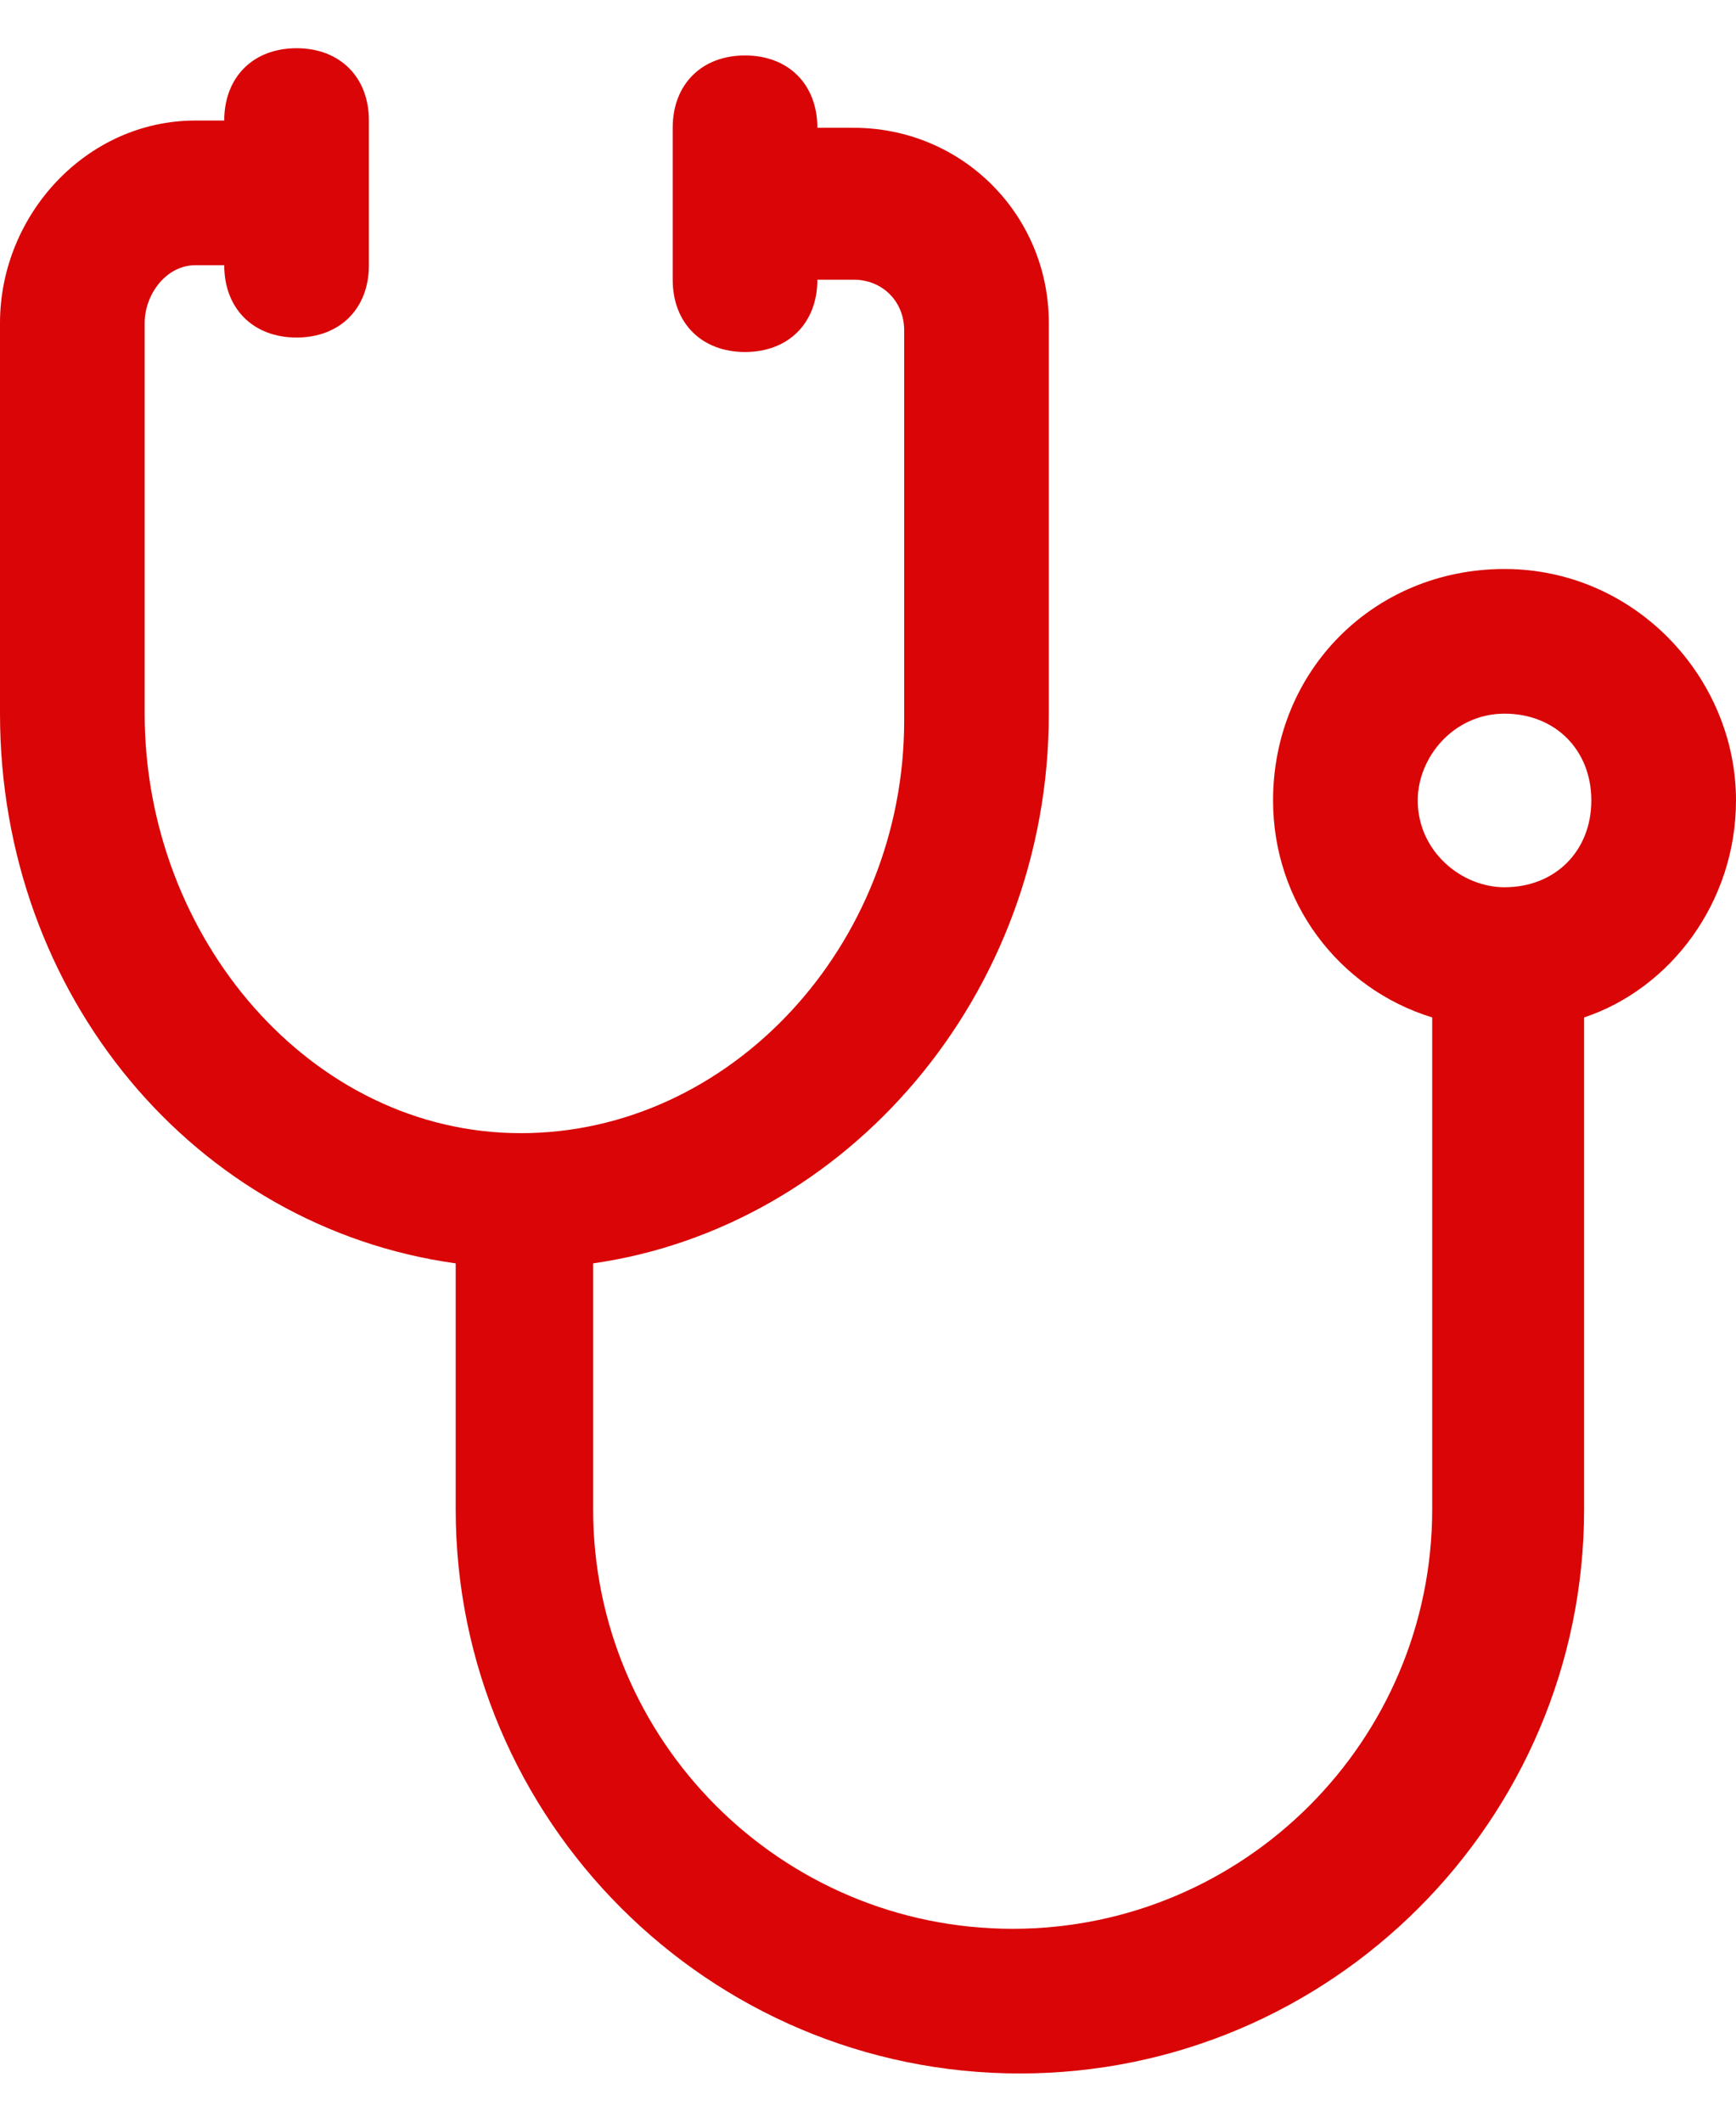 <svg width="18" height="22" viewBox="0 0 18 22" fill="none" xmlns="http://www.w3.org/2000/svg">
<path d="M18 8.3C18 7.025 16.95 5.9 15.6 5.9C14.25 5.9 13.2 6.95 13.2 8.3C13.2 9.35 13.875 10.25 14.85 10.55V15.65C14.85 18.05 12.9 20 10.5 20C8.1 20 6.15 18.05 6.15 15.65V13.1C8.775 12.725 10.875 10.325 10.875 7.4V3.35C10.875 2.225 9.975 1.325 8.85 1.325H8.475C8.475 0.875 8.175 0.575 7.725 0.575C7.275 0.575 6.975 0.875 6.975 1.325V2.9C6.975 3.35 7.275 3.65 7.725 3.65C8.175 3.65 8.475 3.35 8.475 2.9H8.85C9.15 2.9 9.375 3.125 9.375 3.425V7.475C9.375 9.8 7.575 11.75 5.4 11.75C3.225 11.75 1.5 9.725 1.5 7.4V3.35C1.5 3.05 1.725 2.75 2.025 2.75H2.325C2.325 3.2 2.625 3.5 3.075 3.5C3.525 3.5 3.825 3.2 3.825 2.75V1.25C3.825 0.8 3.525 0.5 3.075 0.5C2.625 0.5 2.325 0.8 2.325 1.25H2.025C0.9 1.25 0 2.225 0 3.35V7.4C0 10.325 2.025 12.725 4.725 13.1V15.65C4.725 18.875 7.35 21.5 10.575 21.5C13.8 21.5 16.425 18.875 16.425 15.65V10.55C17.325 10.25 18 9.35 18 8.3ZM15.6 9.2C15.15 9.2 14.7 8.825 14.7 8.3C14.7 7.85 15.075 7.4 15.6 7.4C16.125 7.4 16.5 7.775 16.5 8.3C16.5 8.825 16.125 9.2 15.6 9.2Z" fill="#D90506"/>
</svg>

